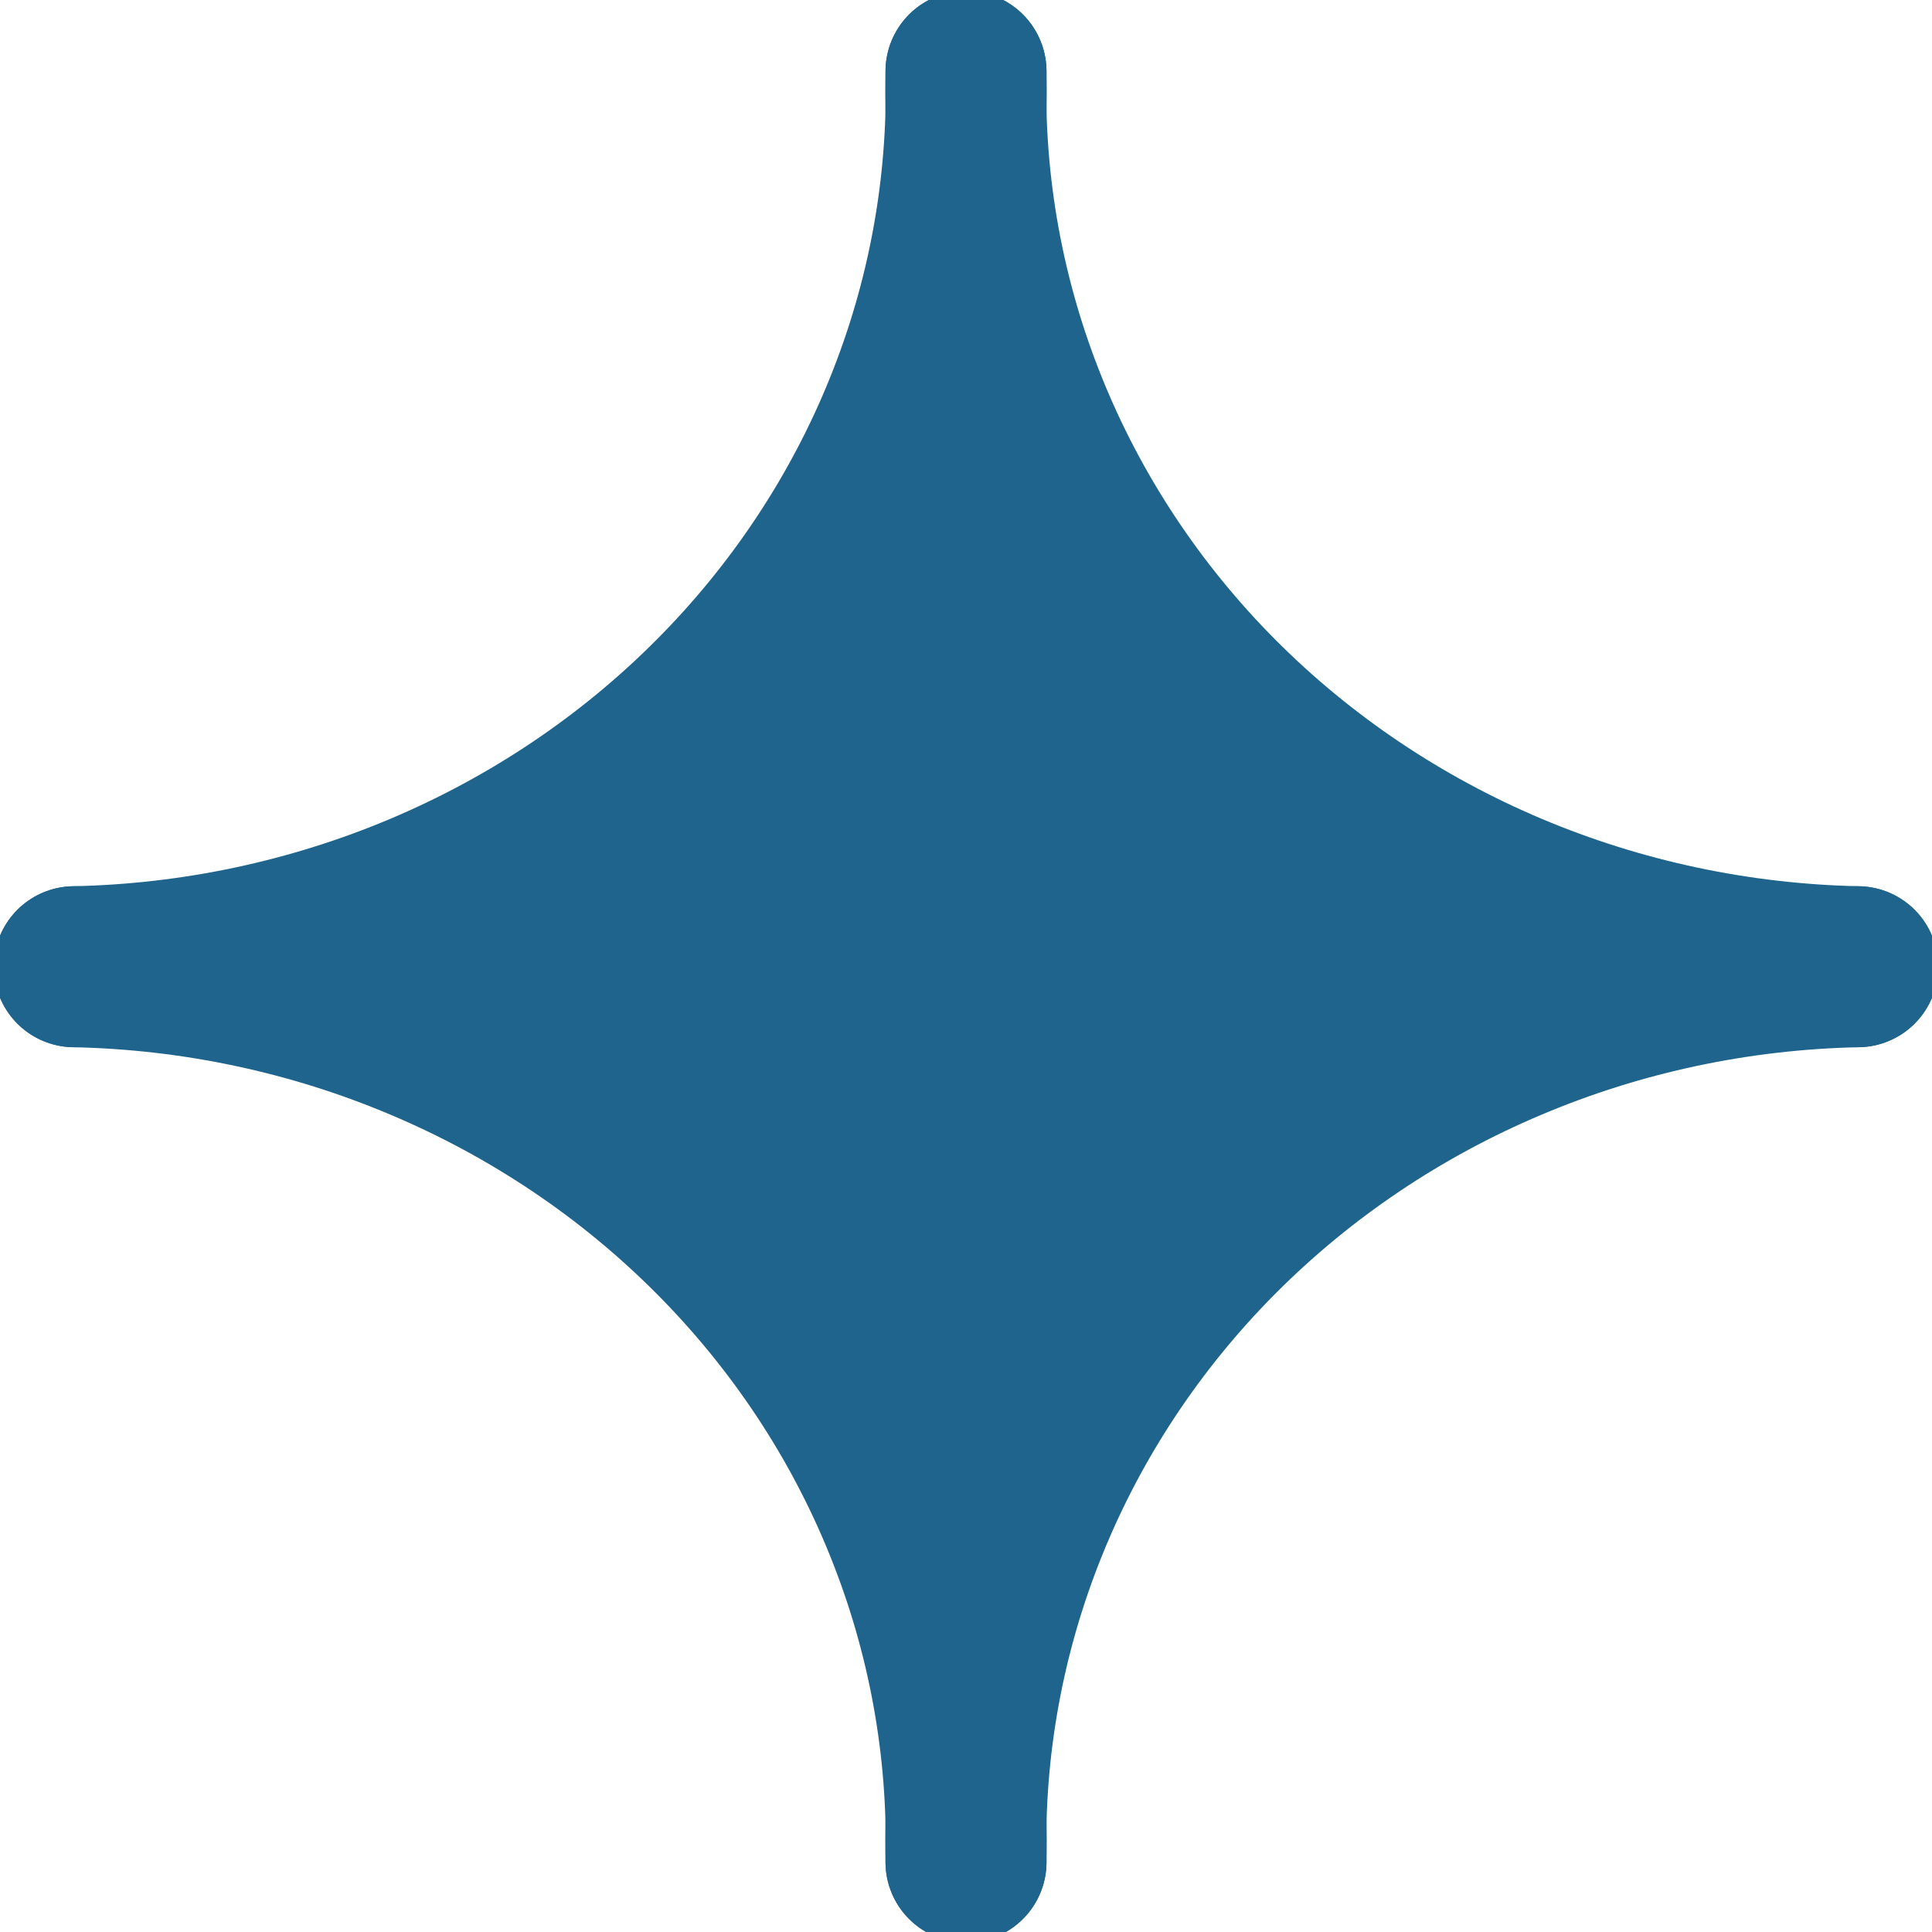 <svg width="24" height="24" viewBox="0 0 24 24" fill="none" xmlns="http://www.w3.org/2000/svg">
<g clip-path="url(#clip0_575_6289)">
<path d="M12 0.887C12.034 2.316 11.775 3.738 11.236 5.071C10.698 6.404 9.891 7.622 8.862 8.655C7.834 9.688 6.603 10.516 5.24 11.092C3.878 11.667 2.411 11.979 0.923 12.009" stroke="#1E648C" stroke-width="2" stroke-miterlimit="10" stroke-linecap="round"/>
<path d="M12 0.887C11.966 2.316 12.225 3.738 12.764 5.071C13.302 6.404 14.109 7.622 15.137 8.655C16.166 9.688 17.397 10.516 18.76 11.092C20.122 11.667 21.589 11.979 23.077 12.009" stroke="#1E648C" stroke-width="2" stroke-miterlimit="10" stroke-linecap="round"/>
<path d="M12 23.131C12.034 21.701 11.775 20.279 11.236 18.946C10.698 17.613 9.891 16.395 8.862 15.362C7.834 14.329 6.603 13.501 5.24 12.926C3.878 12.35 2.411 12.039 0.923 12.009" stroke="#1E648C" stroke-width="2" stroke-miterlimit="10" stroke-linecap="round"/>
<path d="M12 23.131C11.966 21.701 12.225 20.279 12.764 18.946C13.302 17.613 14.109 16.395 15.137 15.362C16.166 14.329 17.397 13.501 18.76 12.926C20.122 12.35 21.589 12.039 23.077 12.009" stroke="#1E648C" stroke-width="2" stroke-miterlimit="10" stroke-linecap="round"/>
<ellipse cx="12" cy="12" rx="3" ry="7" fill="#1E648C"/>
<ellipse cx="12" cy="12" rx="3" ry="7" transform="rotate(90 12 12)" fill="#1E648C"/>
</g>
<defs>
<clipPath id="clip0_575_6289">
<rect width="24" height="24" fill="white"/>
</clipPath>
</defs>
</svg>
